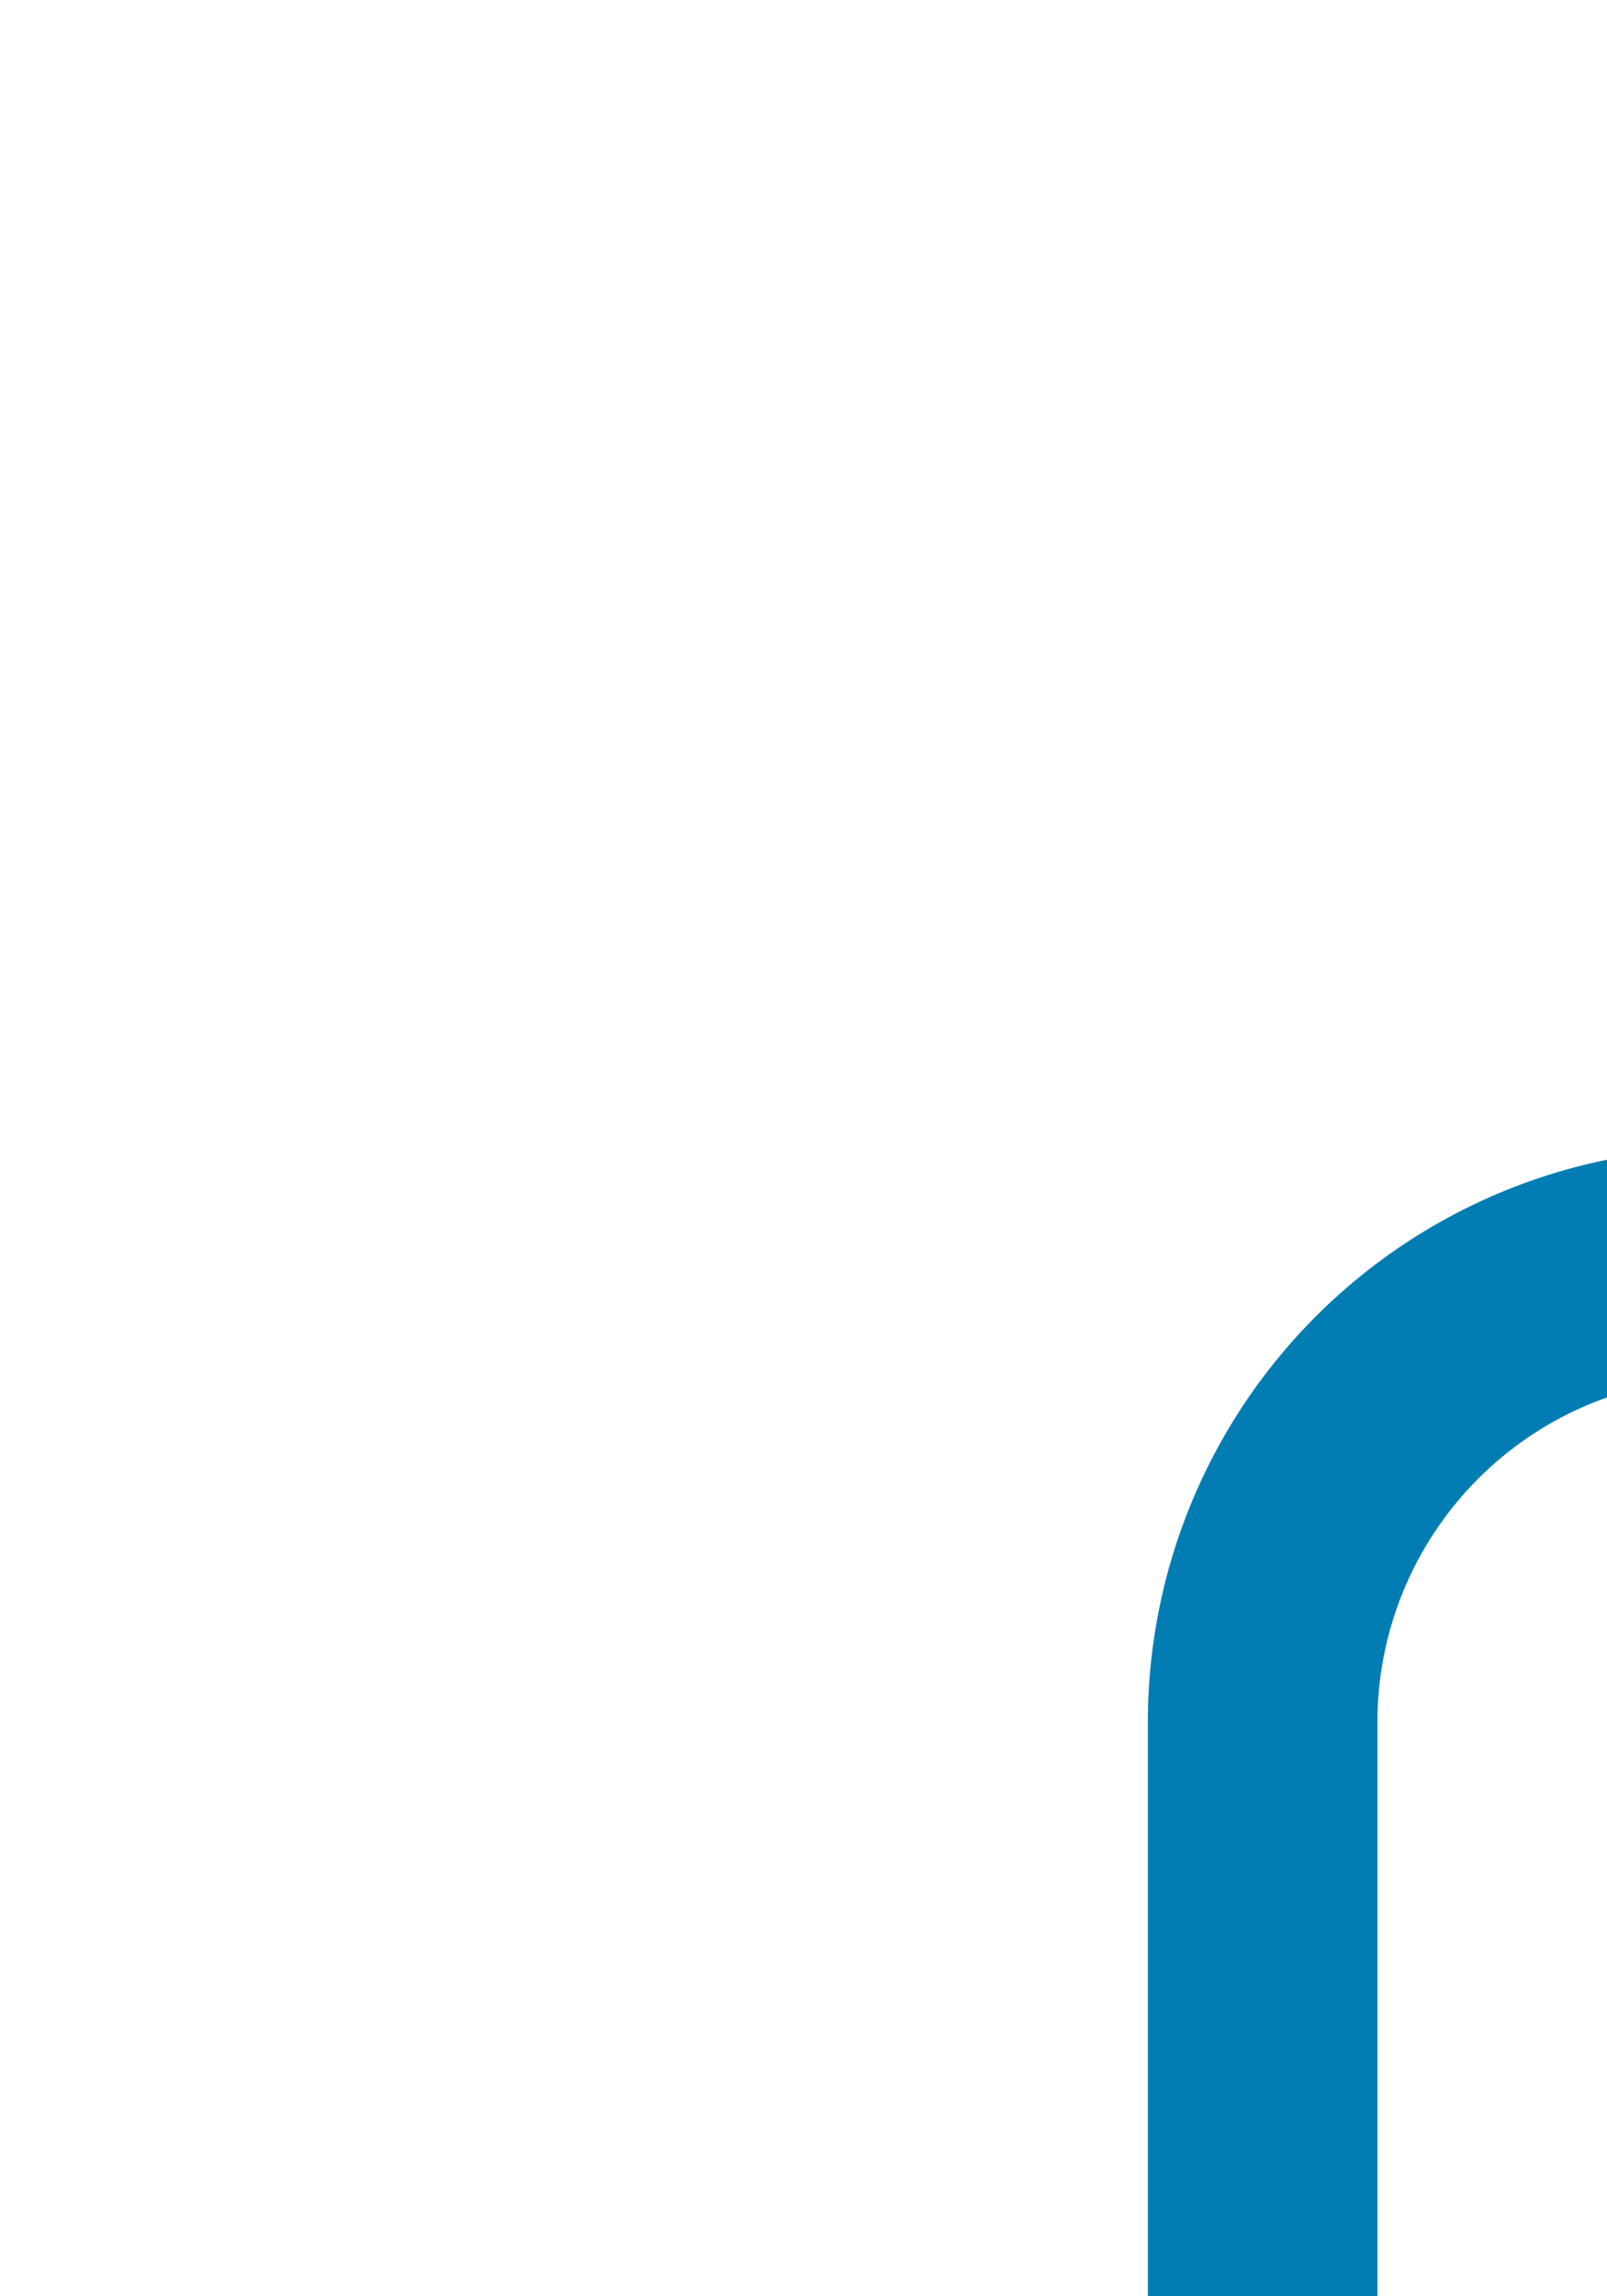 ﻿<?xml version="1.0" encoding="utf-8"?>
<svg version="1.1" xmlns:xlink="http://www.w3.org/1999/xlink" width="7px" height="10px" preserveAspectRatio="xMidYMin meet" viewBox="734 879  5 10" xmlns="http://www.w3.org/2000/svg">
  <path d="M 740.5 884.5  A 2 2 0 0 0 738.5 886.5 L 738.5 1118  A 5 5 0 0 1 733.5 1123.5 L 217 1123.5  A 5 5 0 0 0 212.5 1128.5 L 212.5 1168  " stroke-width="1" stroke="#027db4" fill="none" />
  <path d="M 206.2 1167  L 212.5 1173  L 218.8 1167  L 206.2 1167  Z " fill-rule="nonzero" fill="#027db4" stroke="none" />
</svg>
